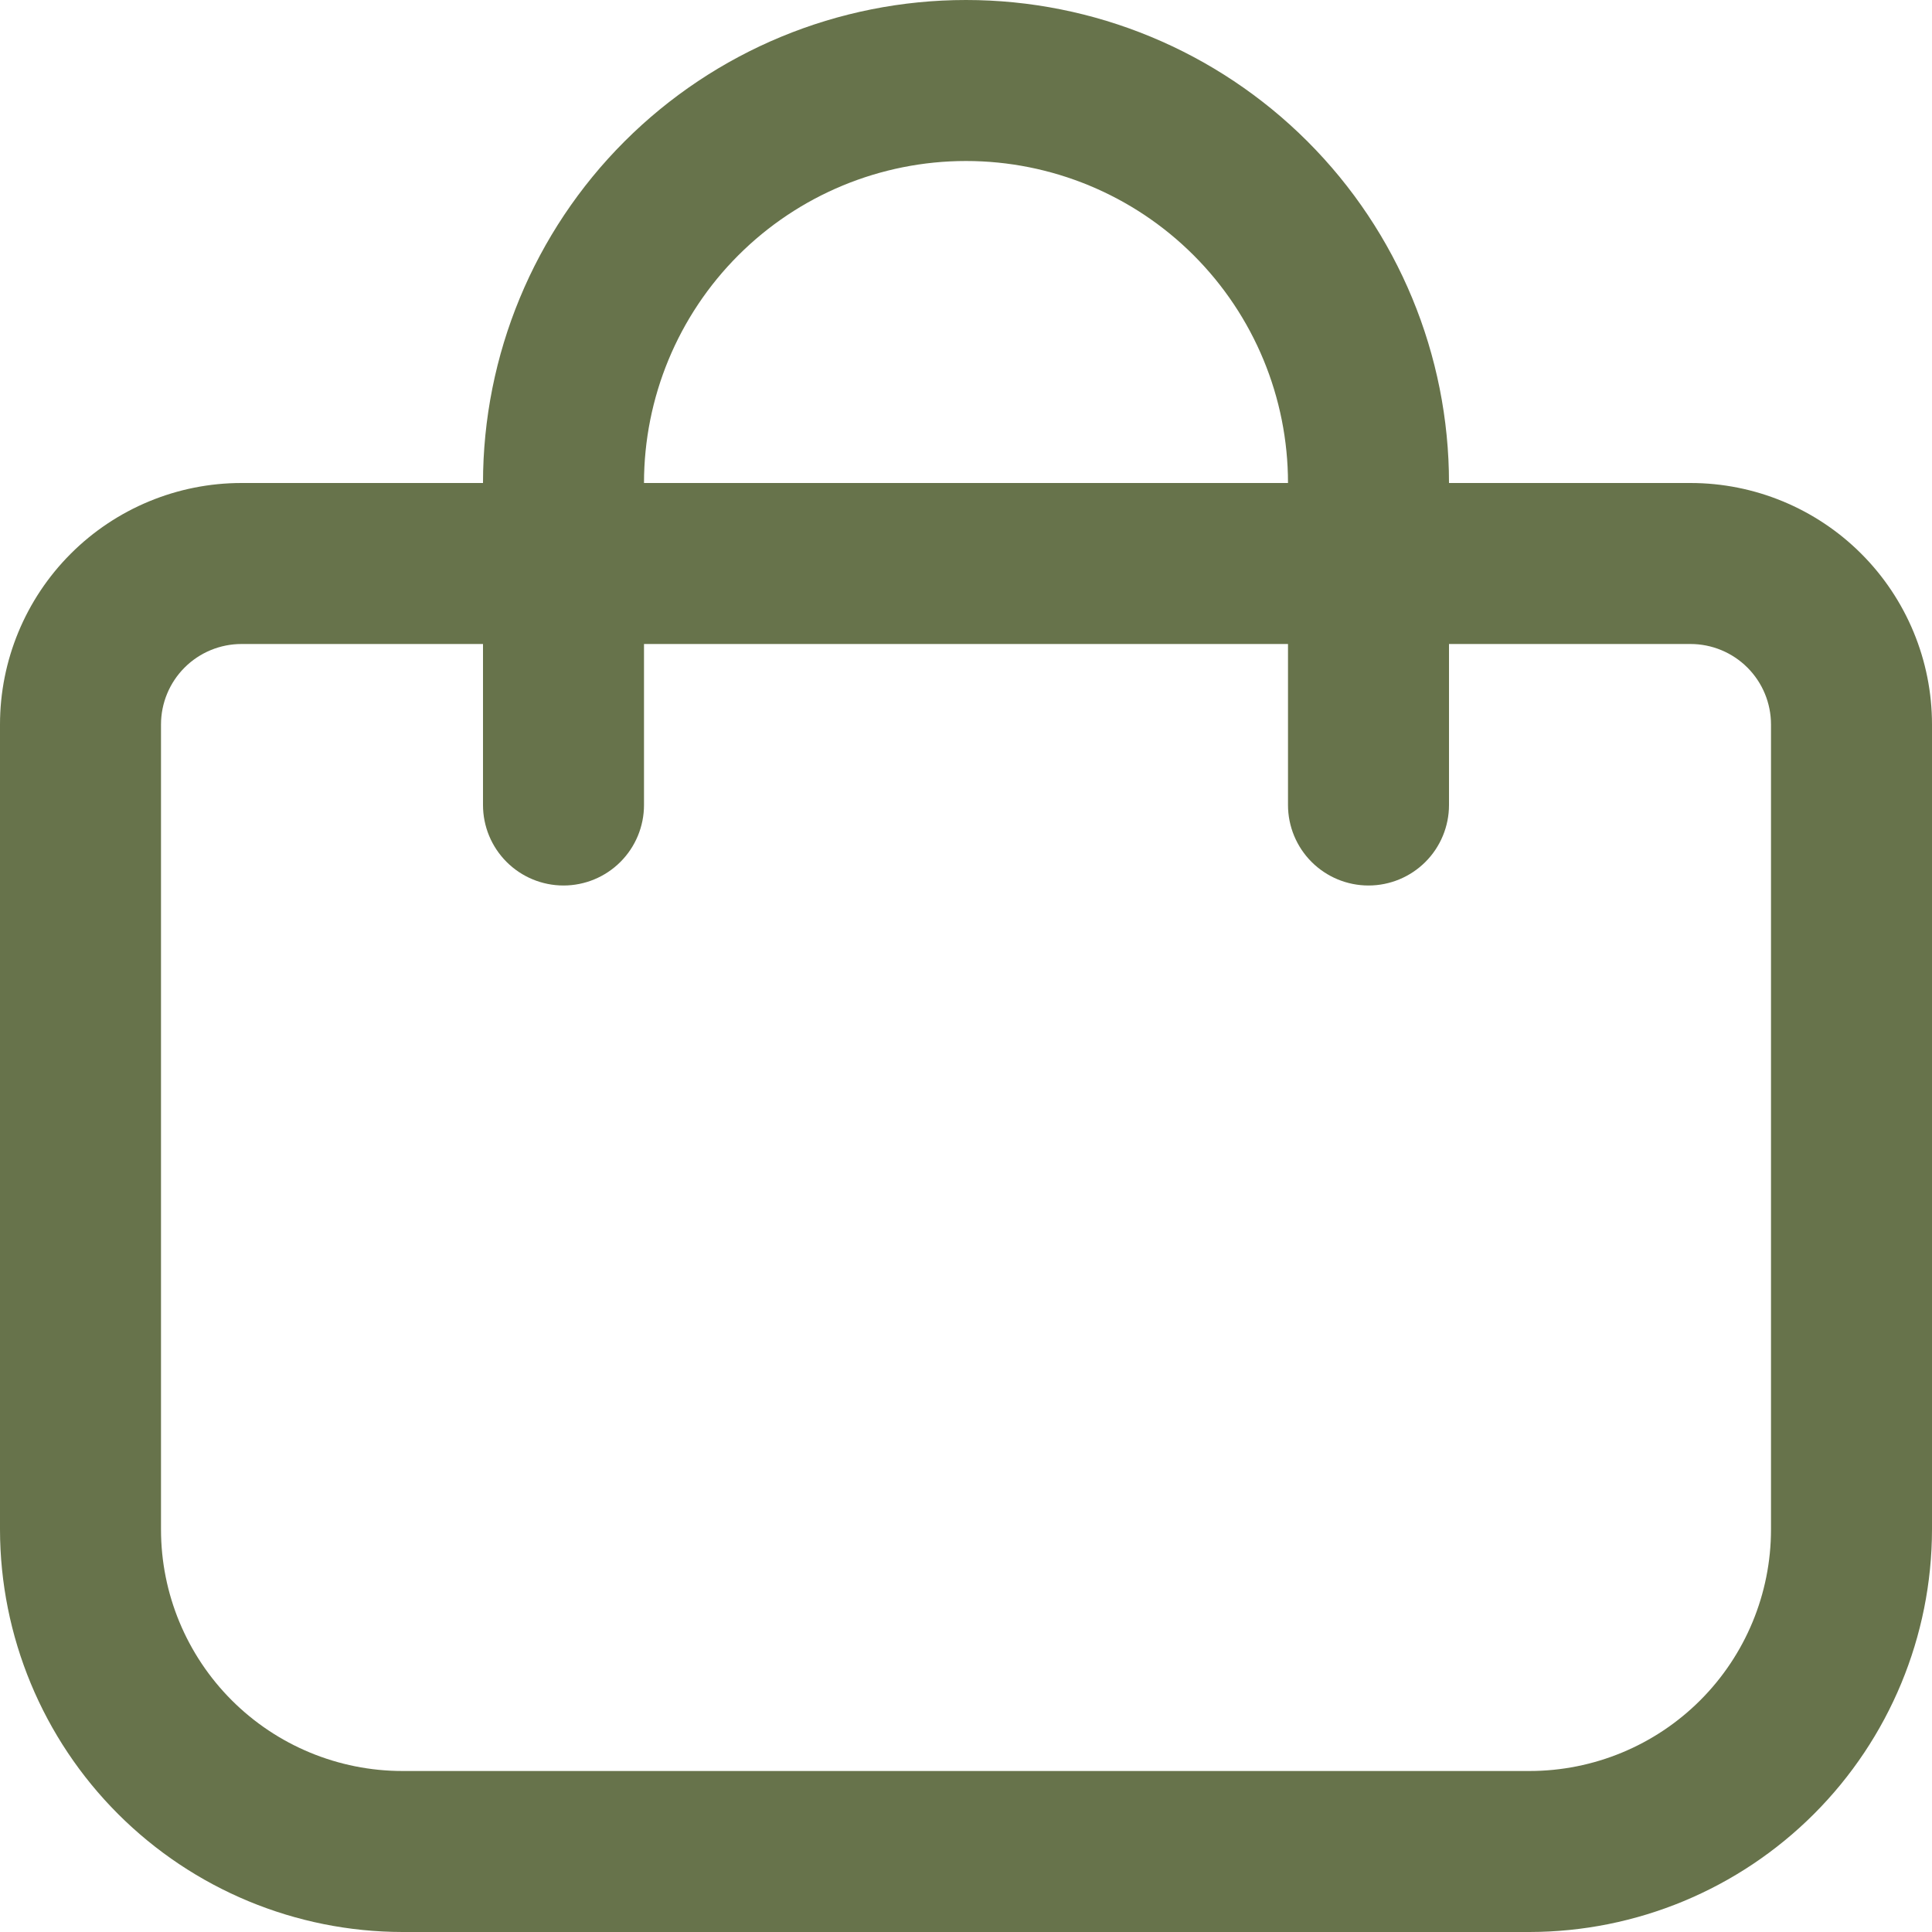 <svg width="512" height="512" viewBox="0 0 512 512" fill="none" xmlns="http://www.w3.org/2000/svg">
<g clip-path="url(#clip0_29_21)">
<path d="M448 128H384C384 94.052 370.514 61.495 346.51 37.49C322.505 13.486 289.948 0 256 0C222.052 0 189.495 13.486 165.49 37.49C141.486 61.495 128 94.052 128 128H64C47.026 128 30.747 134.743 18.745 146.745C6.743 158.748 0 175.026 0 192L0 405.333C0.034 433.613 11.283 460.724 31.279 480.721C51.276 500.717 78.387 511.966 106.667 512H405.333C433.613 511.966 460.724 500.717 480.721 480.721C500.717 460.724 511.966 433.613 512 405.333V192C512 175.026 505.257 158.748 493.255 146.745C481.253 134.743 464.974 128 448 128ZM256 42.667C278.632 42.667 300.337 51.657 316.34 67.66C332.343 83.663 341.333 105.368 341.333 128H170.667C170.667 105.368 179.657 83.663 195.66 67.66C211.663 51.657 233.368 42.667 256 42.667V42.667ZM469.333 405.333C469.333 422.307 462.591 438.586 450.588 450.588C438.586 462.591 422.307 469.333 405.333 469.333H106.667C89.693 469.333 73.414 462.591 61.412 450.588C49.41 438.586 42.667 422.307 42.667 405.333V192C42.667 186.342 44.914 180.916 48.915 176.915C52.916 172.914 58.342 170.667 64 170.667H128V213.333C128 218.991 130.248 224.418 134.248 228.418C138.249 232.419 143.675 234.667 149.333 234.667C154.991 234.667 160.418 232.419 164.418 228.418C168.419 224.418 170.667 218.991 170.667 213.333V170.667H341.333V213.333C341.333 218.991 343.581 224.418 347.582 228.418C351.582 232.419 357.009 234.667 362.667 234.667C368.325 234.667 373.751 232.419 377.752 228.418C381.752 224.418 384 218.991 384 213.333V170.667H448C453.658 170.667 459.084 172.914 463.085 176.915C467.086 180.916 469.333 186.342 469.333 192V405.333Z" fill="#67734B"/>
</g>
<defs>
<clipPath id="clip0_29_21">
<rect width="512" height="512" fill="white"/>
</clipPath>
</defs>
</svg>
